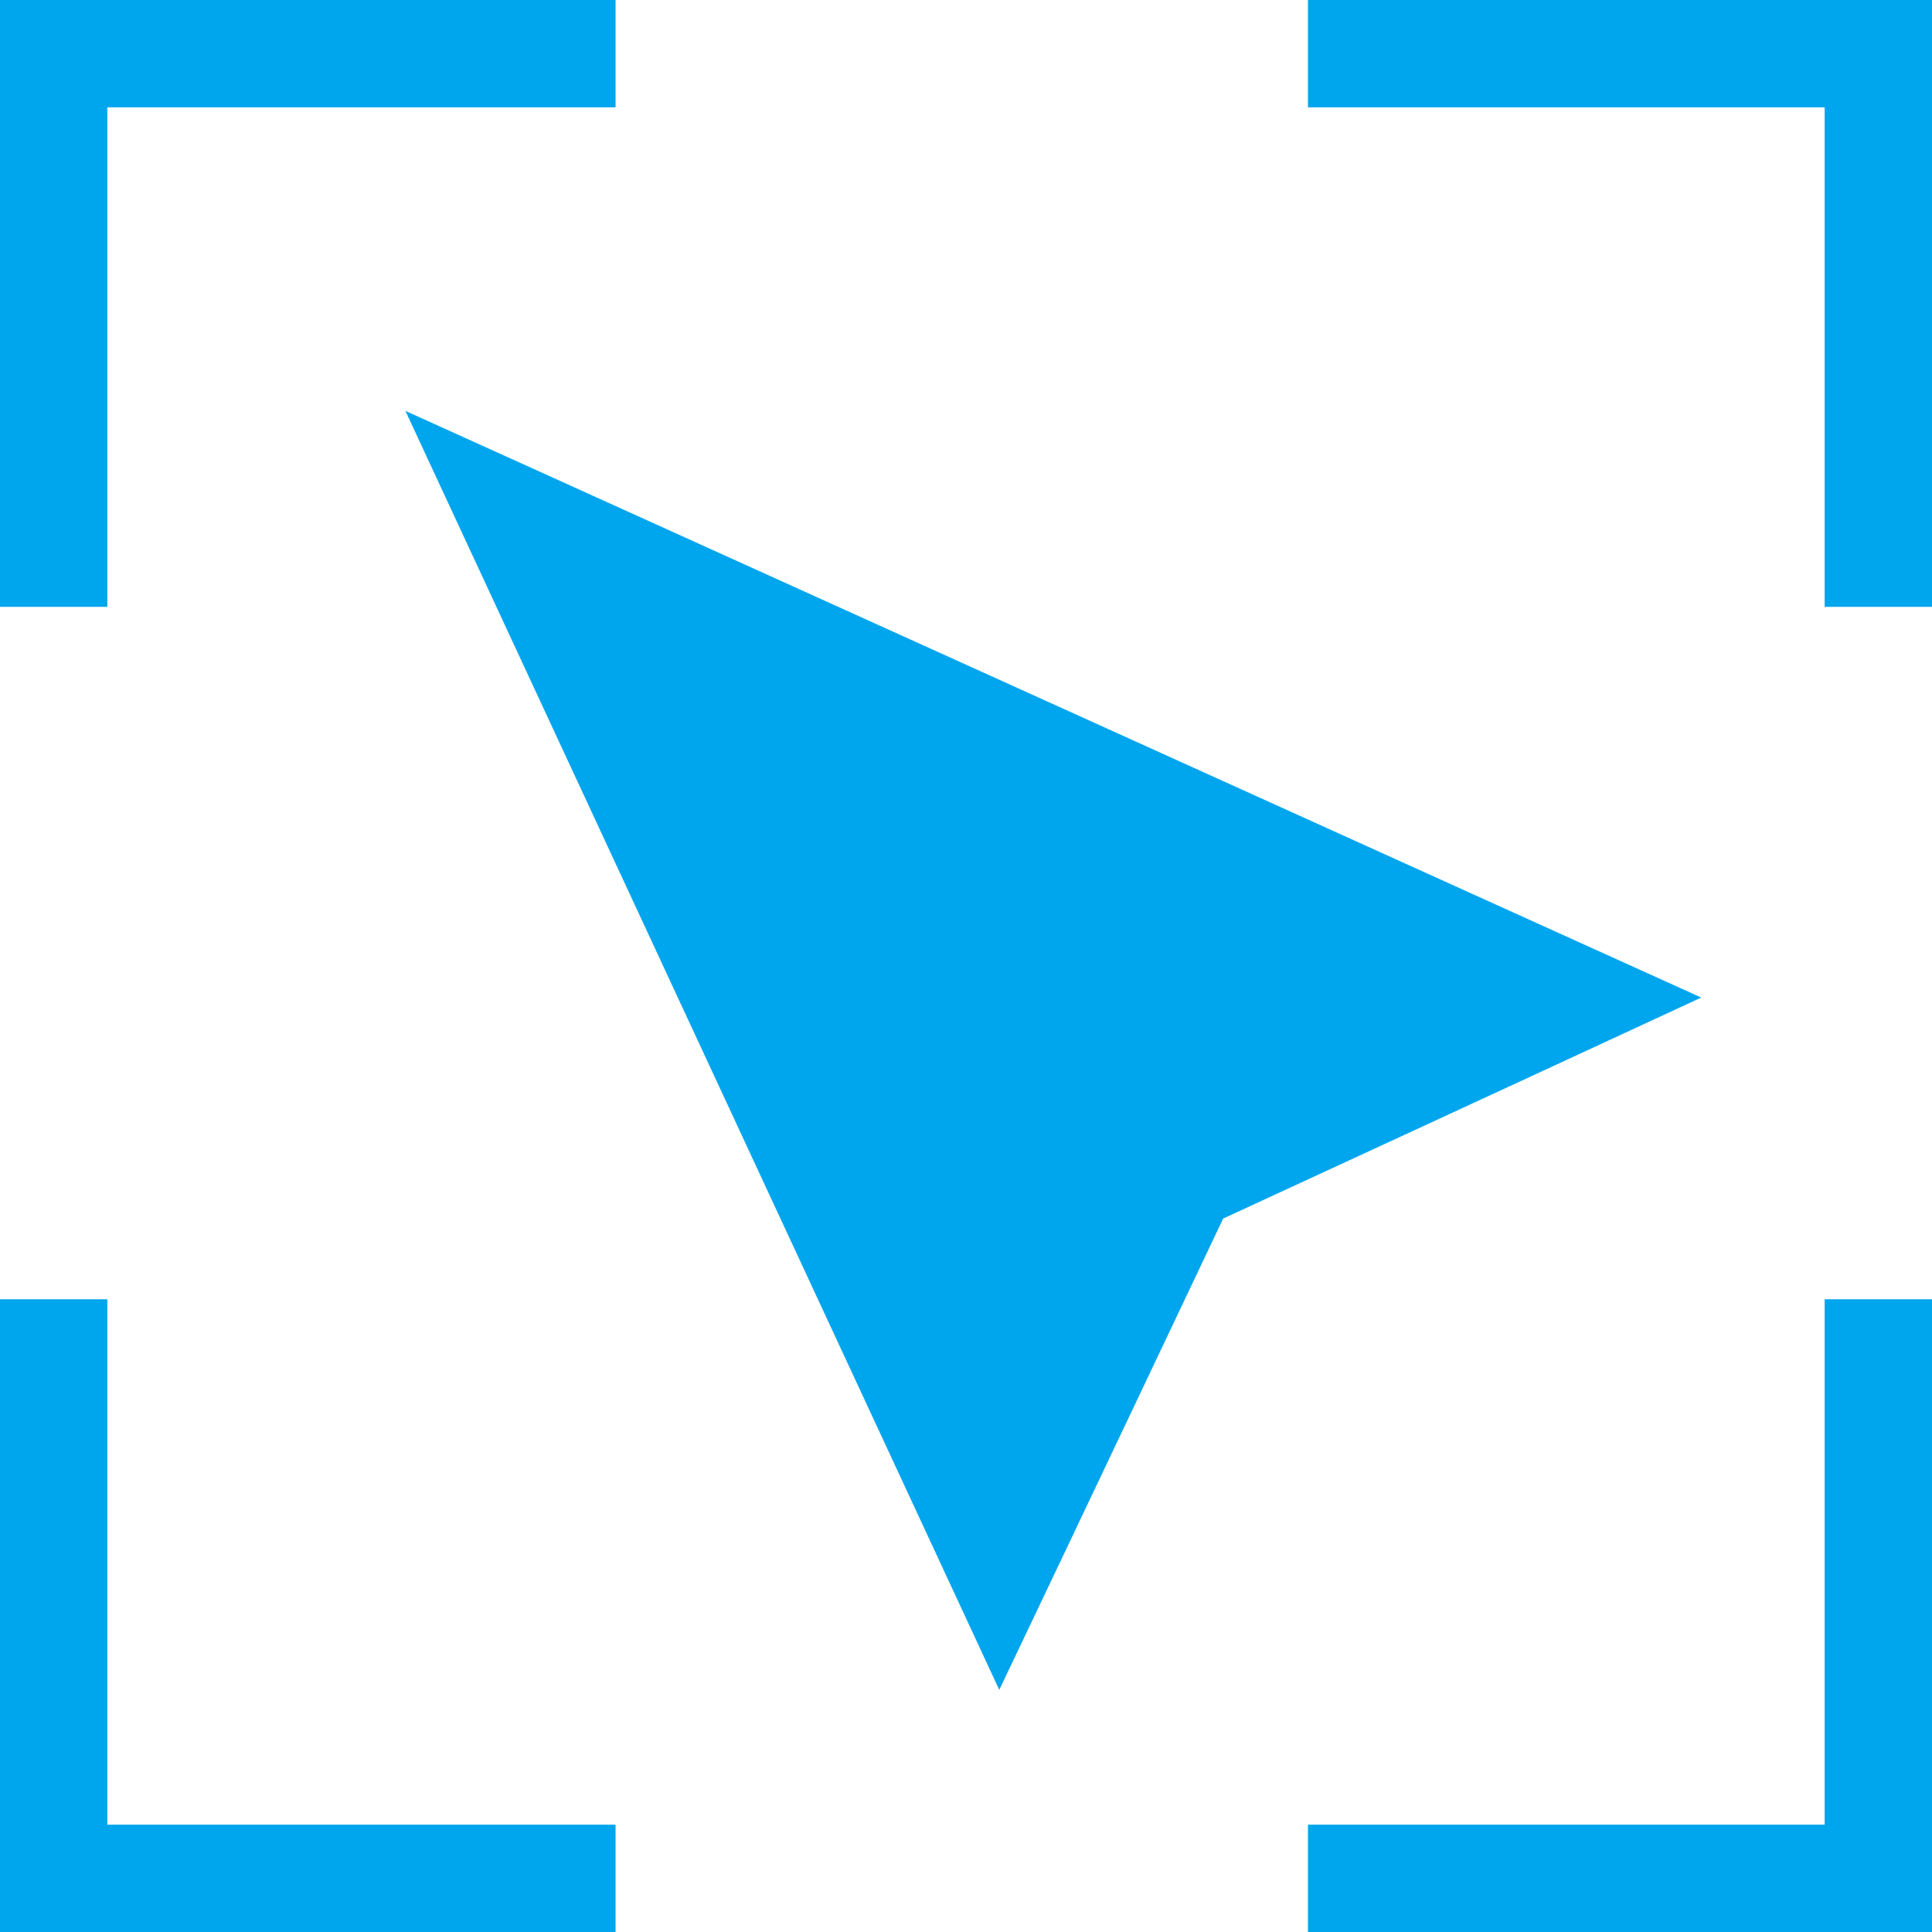 <svg width="18" height="18" viewBox="0 0 18 18" fill="none" xmlns="http://www.w3.org/2000/svg">
<path d="M3.777 3.828L15.85 9.294C14.618 9.866 11.396 11.353 11.396 11.353C11.396 11.353 9.89 14.529 9.31 15.744L3.777 3.828Z" fill="#00A6ED"/>
<path fill-rule="evenodd" clip-rule="evenodd" d="M1 0H5.735V1H1V5.654H0V1V0H1ZM0 12.105H1V17H5.735V18H1H0V17V12.105ZM12.186 18H17H18V17V12.105H17V17H12.186V18ZM17 5.654V1H12.186V0H17H18V1V5.654H17Z" fill="#00A6ED"/>
</svg>

